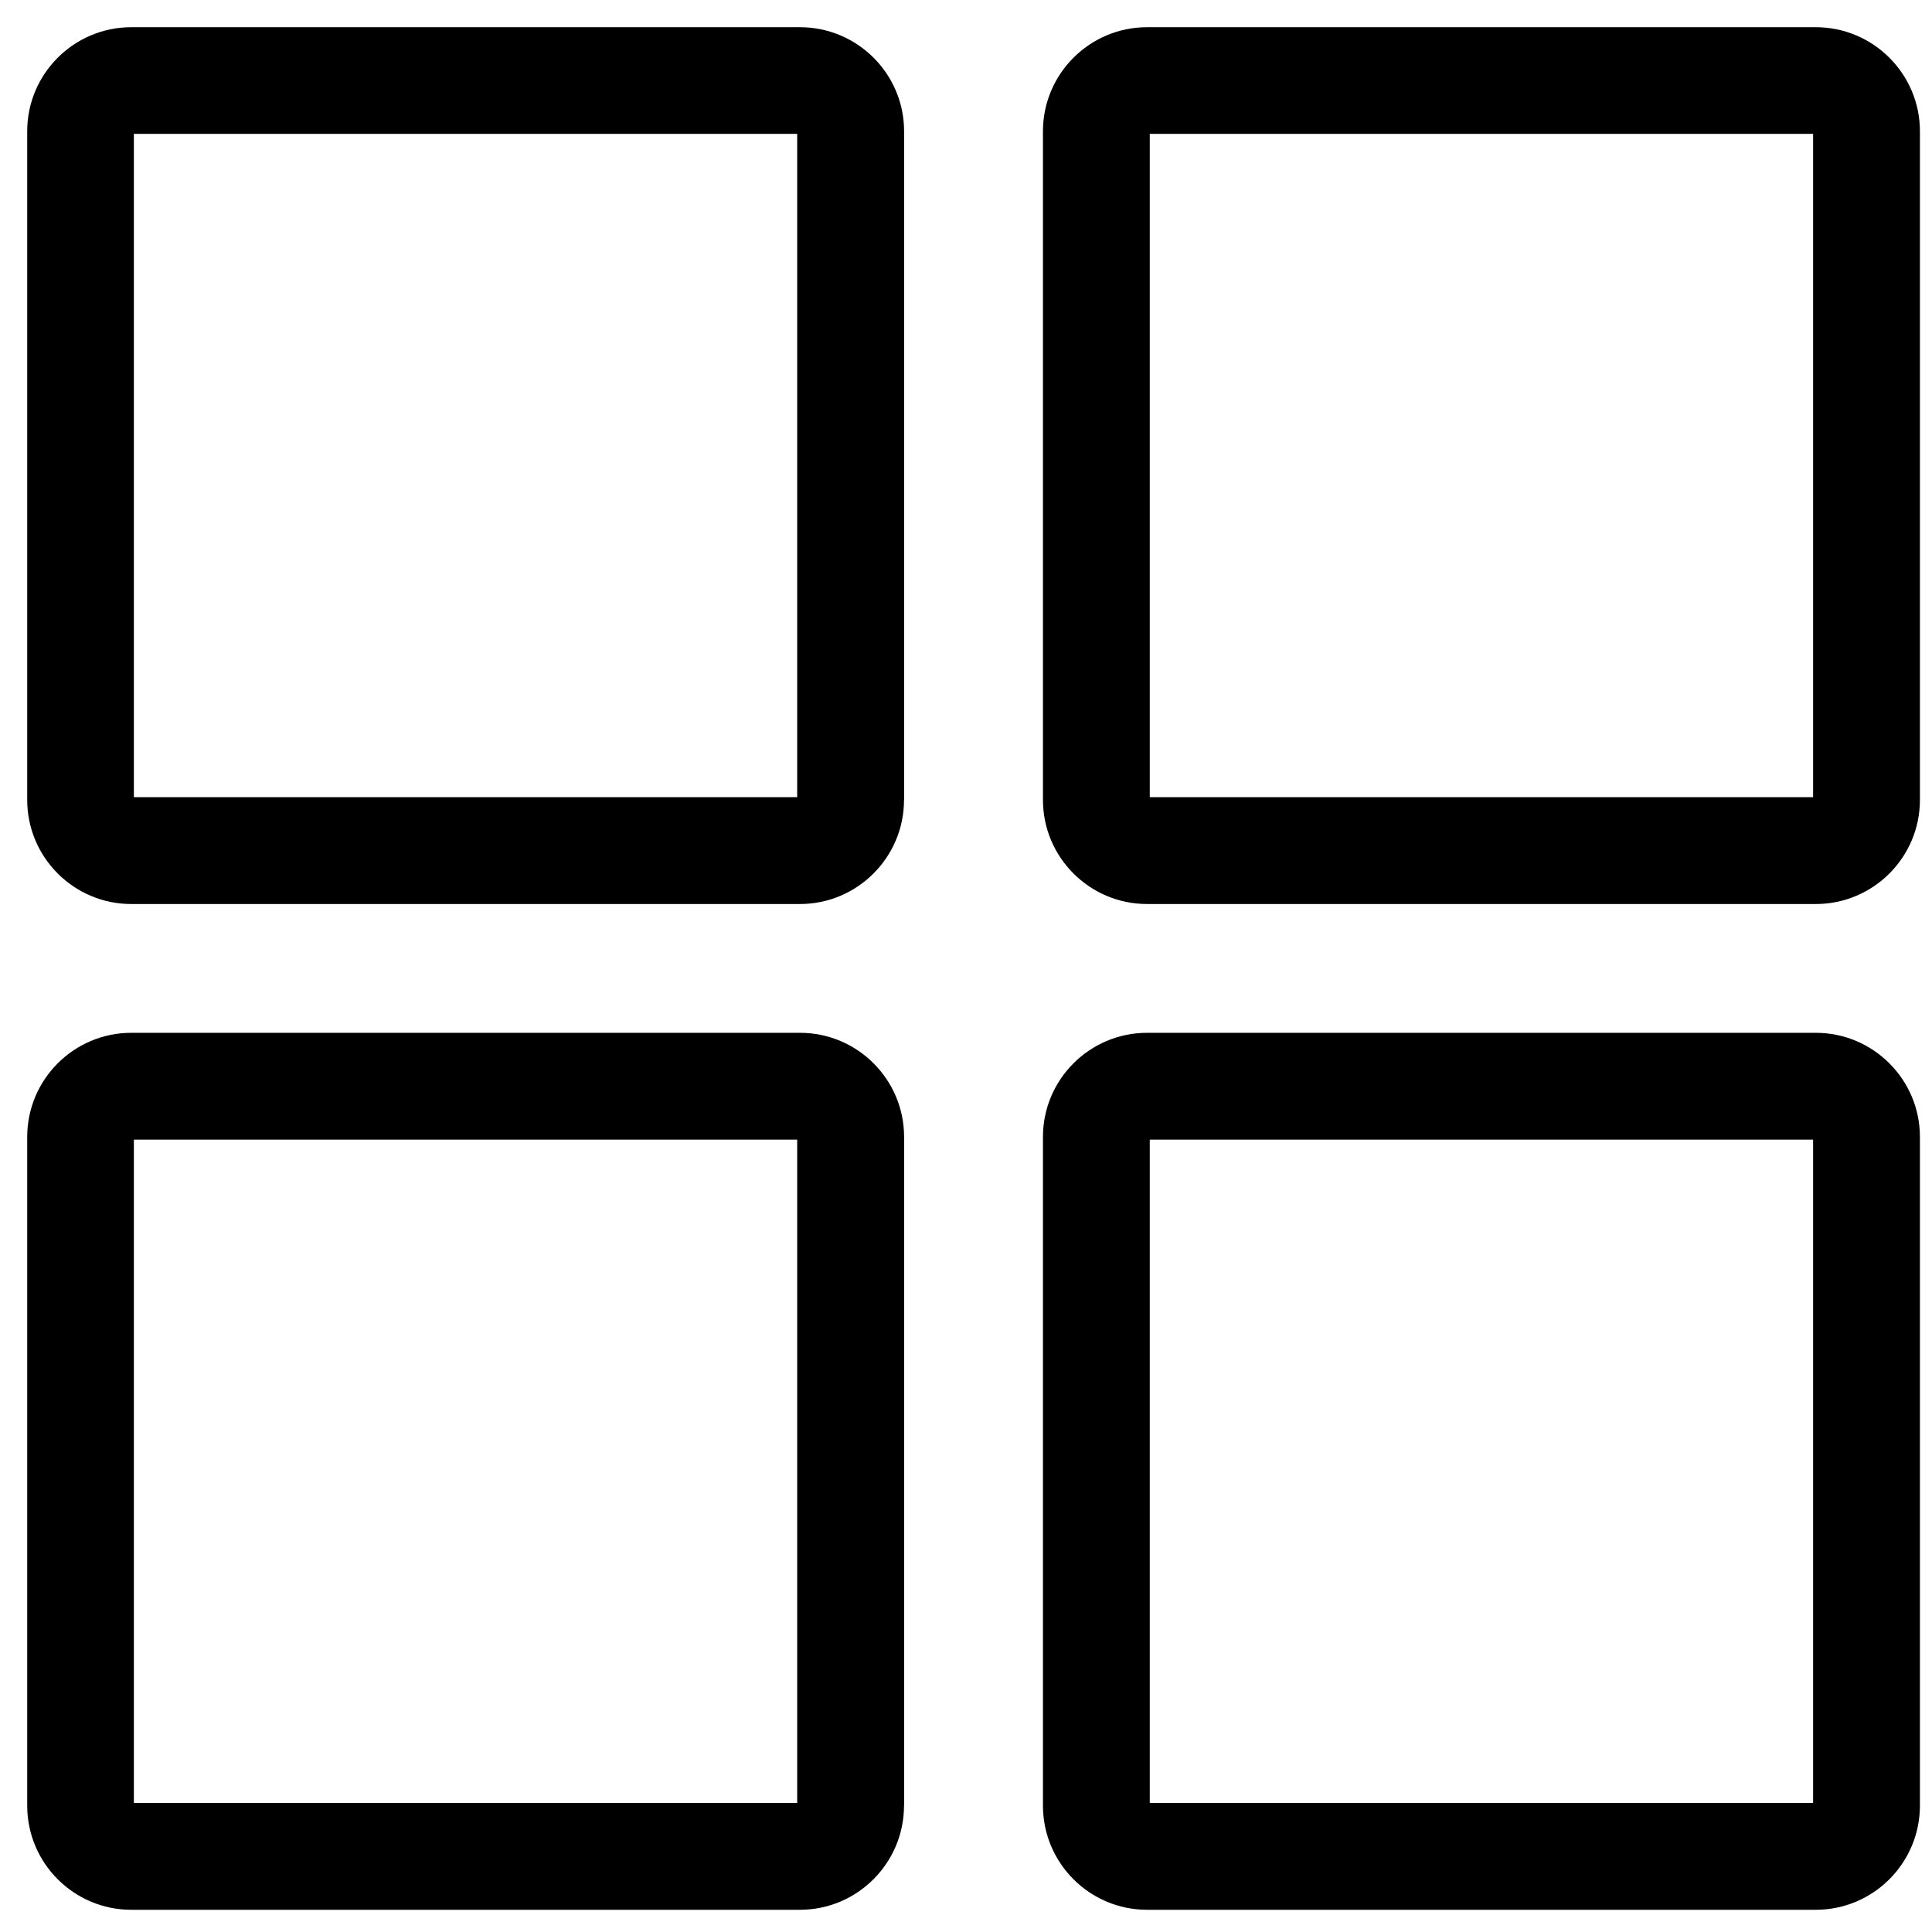 <svg xmlns="http://www.w3.org/2000/svg" width="24" height="24" viewBox="0 0 24 24">
    <g fill="currentColor">
        <path d="M22.85 21.43c0 .713-.58 1.294-1.293 1.294h-8.308c-.713 0-1.293-.58-1.293-1.293v-8.308c0-.713.58-1.293 1.293-1.293h8.308c.712 0 1.293.58 1.293 1.293v8.308zm-1.327-8.273h-8.24v8.24h8.24v-8.24zM22.85 8.937c0 .713-.58 1.293-1.293 1.293h-8.308c-.713 0-1.293-.58-1.293-1.293V.63c0-.712.58-1.292 1.293-1.292h8.308c.712 0 1.293.58 1.293 1.292v8.308zM21.523.663h-8.24v8.24h8.24V.663zM10.23 21.43c0 .713-.58 1.294-1.293 1.294H.63c-.712 0-1.292-.58-1.292-1.293v-8.308c0-.713.58-1.293 1.292-1.293h8.308c.713 0 1.293.58 1.293 1.293v8.308zm-1.327-8.273H.663v8.24h8.24v-8.24zM10.23 8.937c0 .713-.58 1.293-1.293 1.293H.63c-.712 0-1.292-.58-1.292-1.293V.63c0-.712.58-1.292 1.292-1.292h8.308c.713 0 1.293.58 1.293 1.292v8.308zm-1.327-.034V.663H.663v8.24h8.24z" transform="translate(1 1)"/>
    </g>
</svg>
